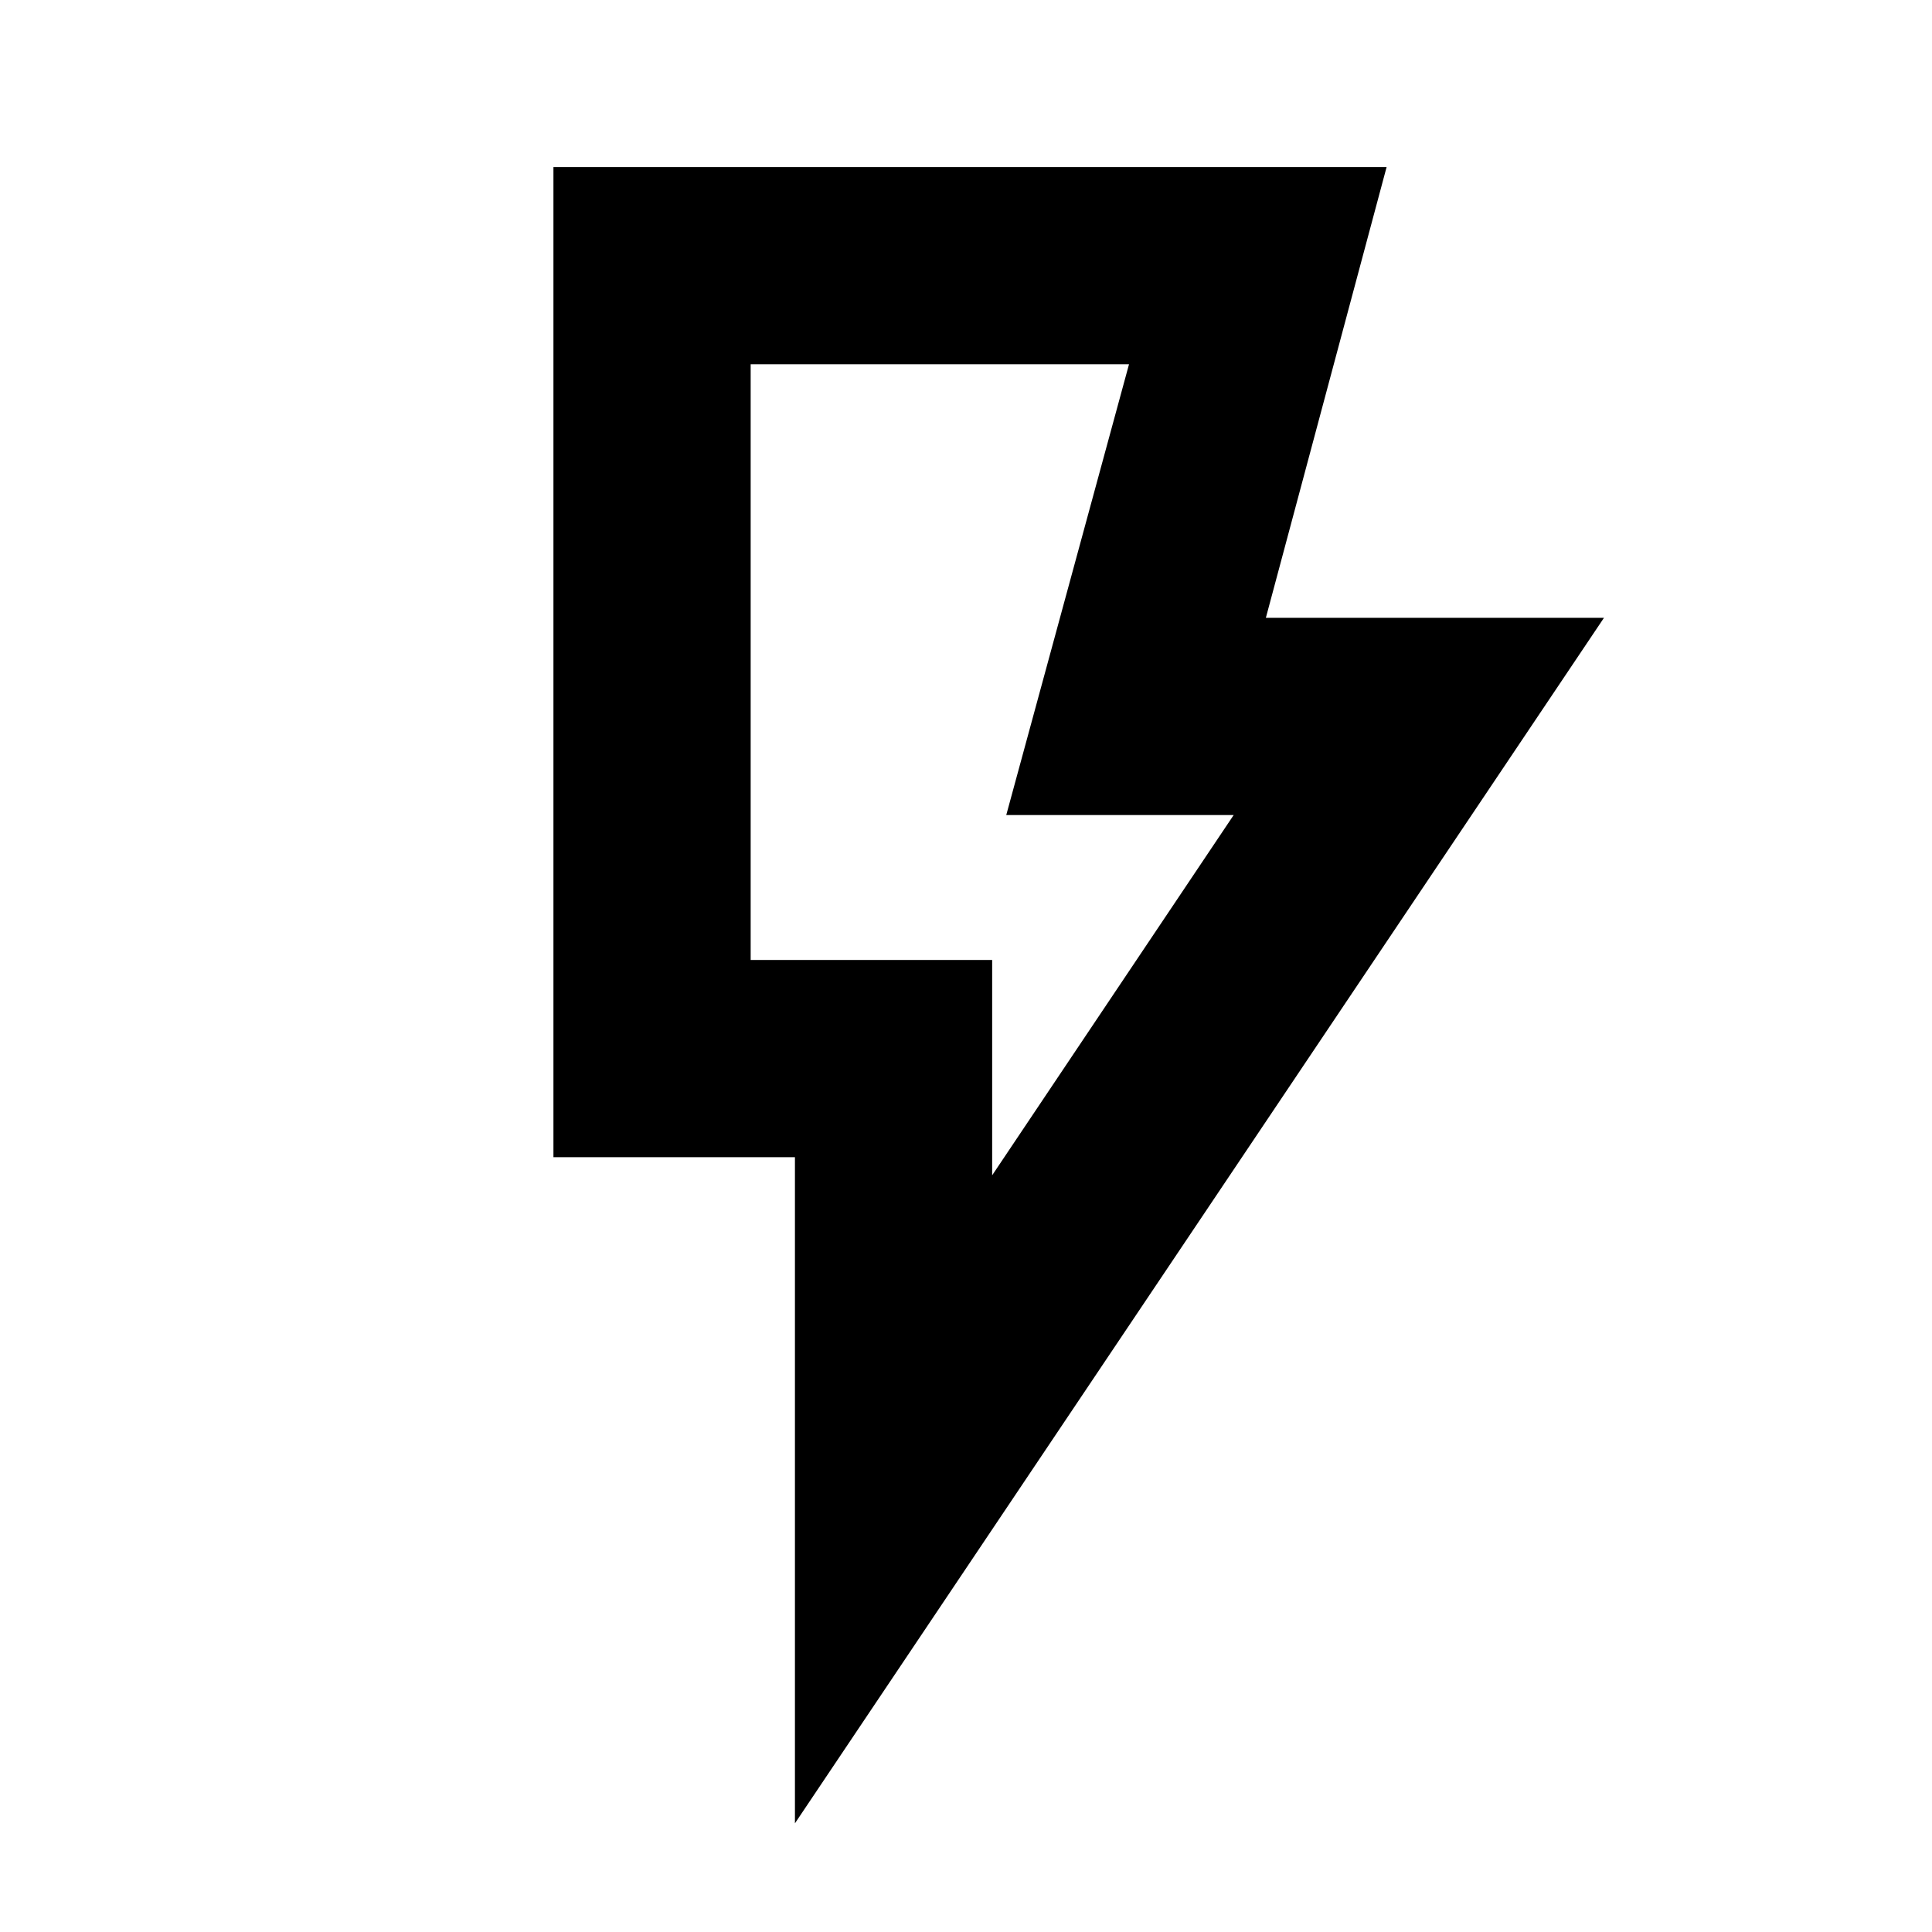 <svg xmlns="http://www.w3.org/2000/svg" height="20" viewBox="0 -960 960 960" width="20"><path d="m493-376 120-179H500l61-224H373v296h120v107ZM395-54v-331H275v-492h414l-60 224h168L395-54Zm98-429H373h120Z"/></svg>